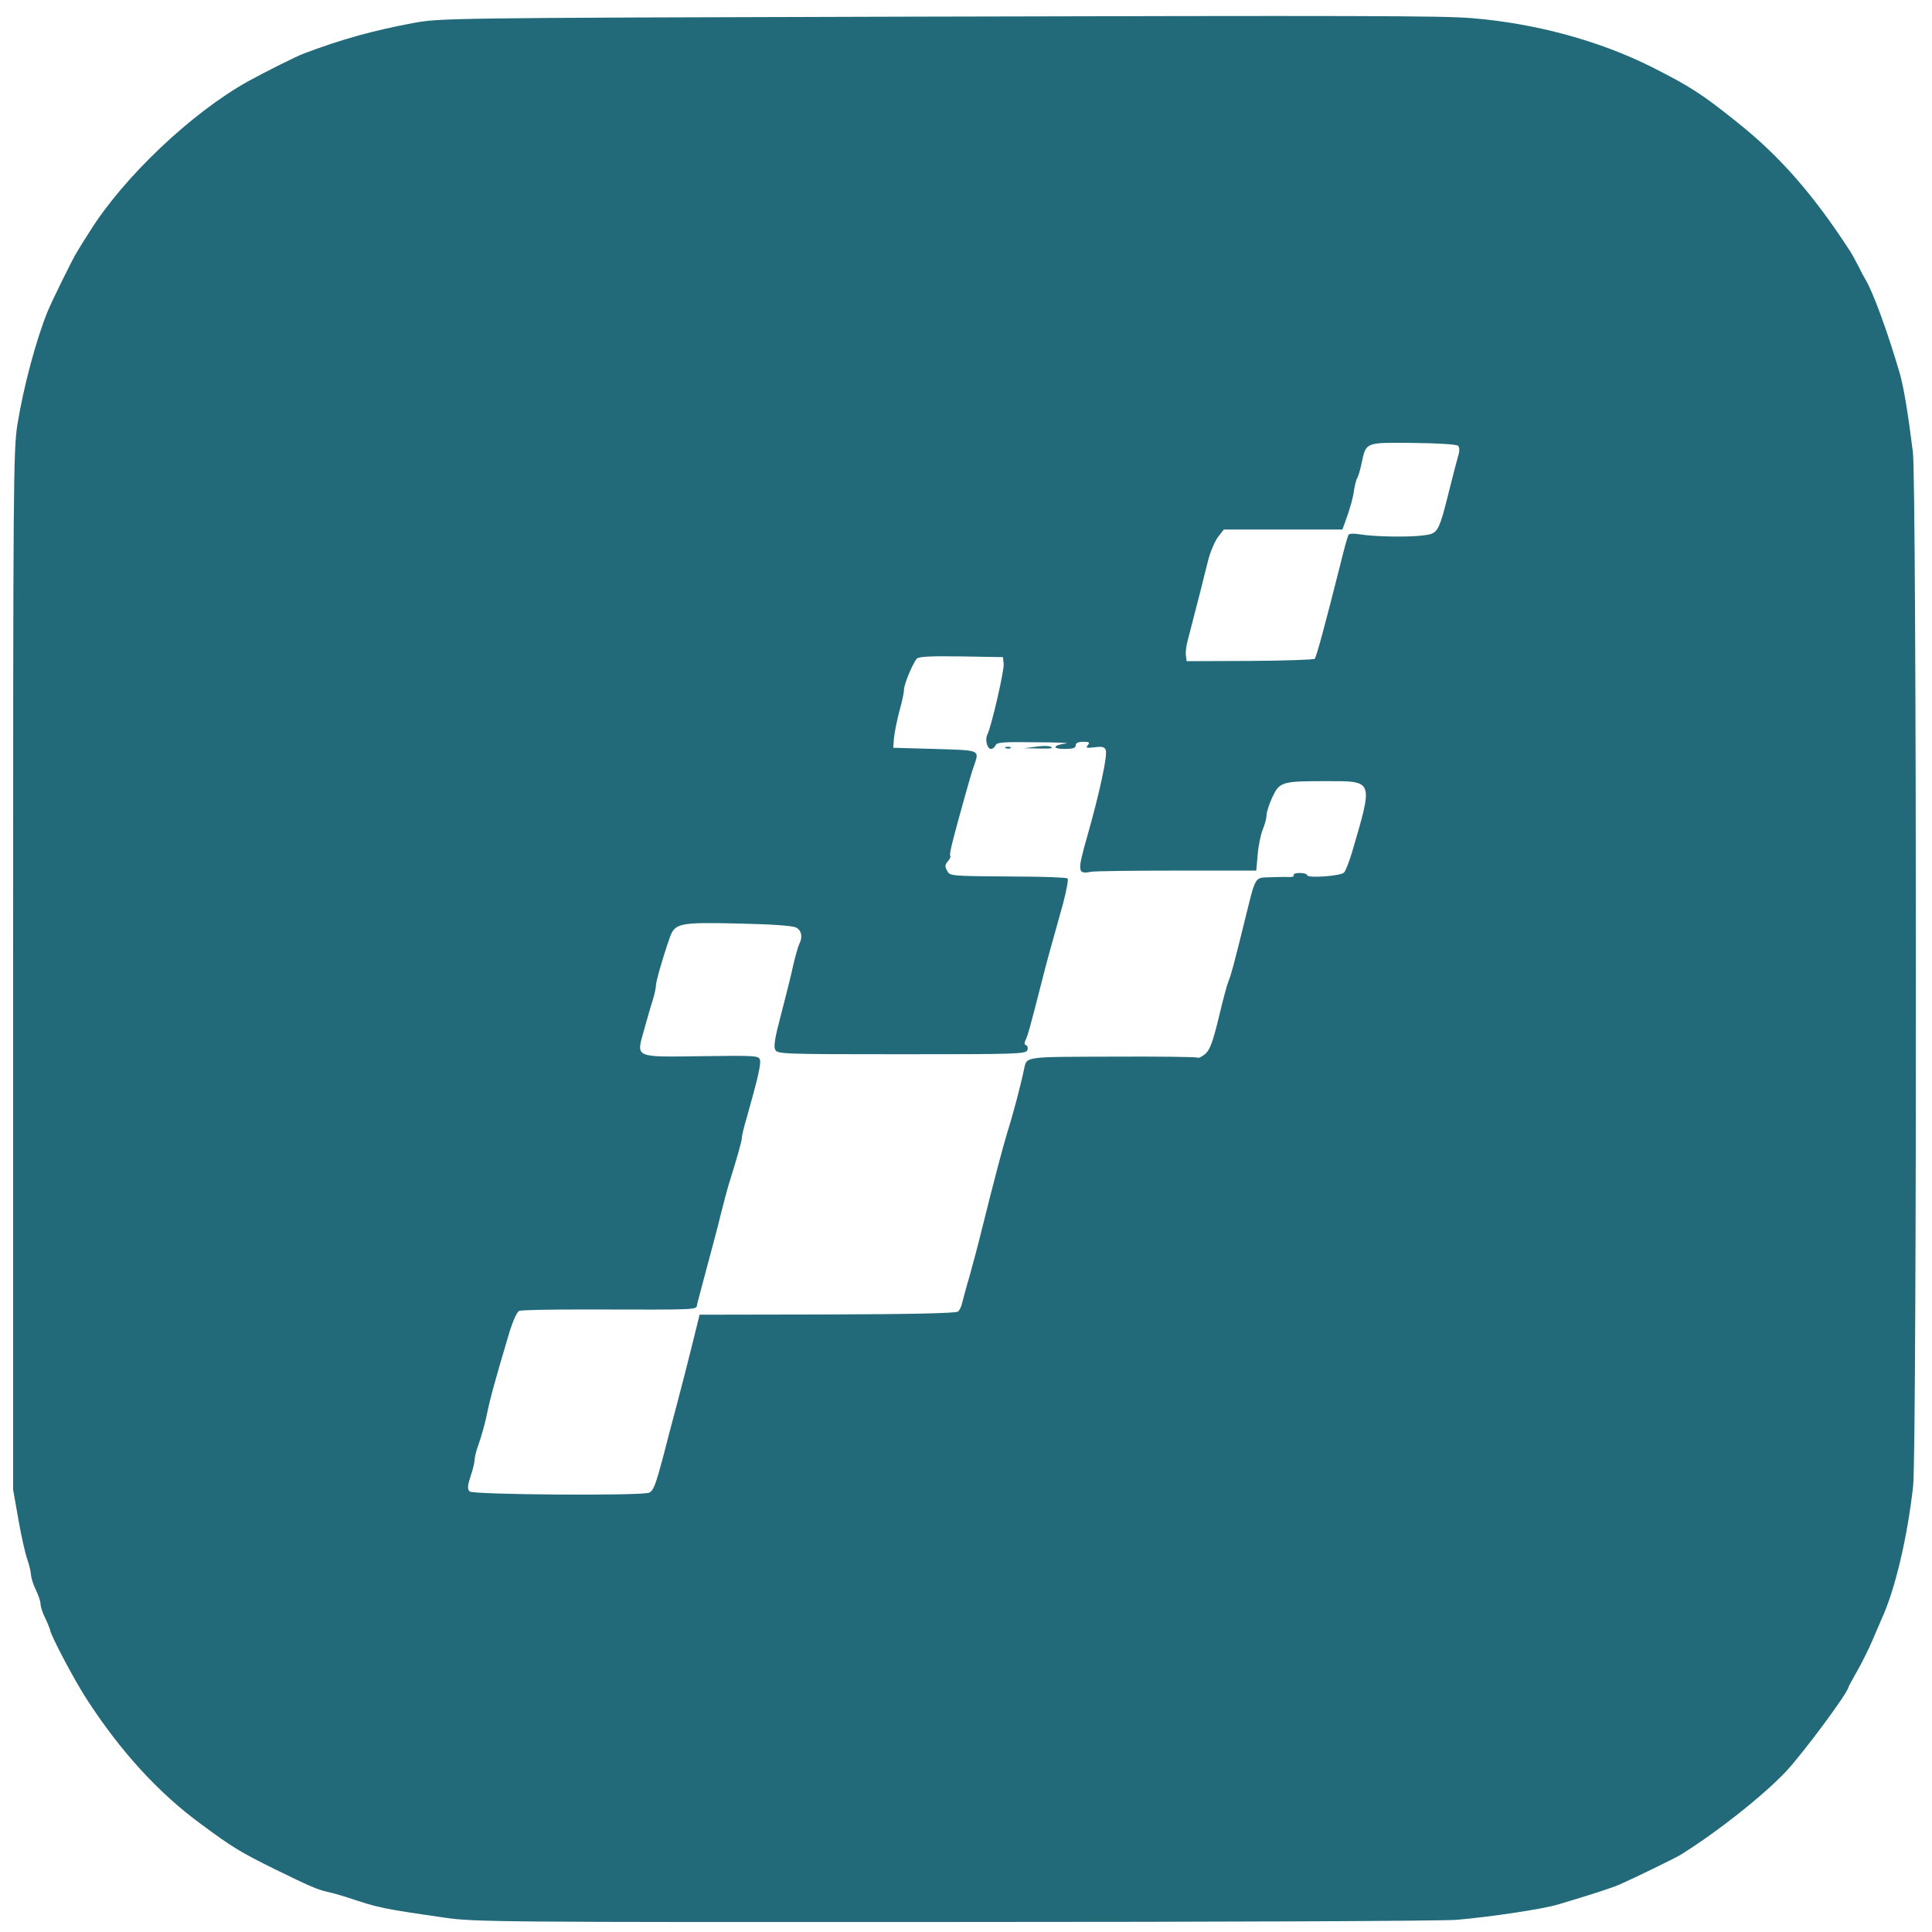 <svg version="1.0" xmlns="http://www.w3.org/2000/svg"
 width="100%" viewBox="0 0 810 810"
 preserveAspectRatio="xMidYMid meet">

<g transform="translate(0,810) scale(0.1,-0.1)"
fill="#226979" stroke="none">
<path d="M3750 8030 c-1894 -5 -1906 -6 -2020 -27 -165 -31 -296 -67 -455
-127 -35 -13 -160 -76 -235 -117 -237 -132 -522 -402 -664 -630 -23 -36 -47
-74 -53 -85 -15 -22 -105 -205 -123 -249 -48 -117 -102 -319 -127 -475 -17
-108 -18 -241 -18 -2290 l0 -2175 22 -125 c12 -69 29 -145 38 -169 8 -24 15
-53 15 -65 1 -11 9 -39 20 -61 11 -22 20 -49 20 -60 0 -11 9 -38 20 -60 11
-22 19 -44 20 -48 0 -19 106 -219 155 -293 142 -219 301 -392 477 -521 131
-97 165 -118 313 -191 139 -68 175 -84 215 -93 19 -4 55 -14 80 -22 142 -47
146 -48 415 -87 123 -18 230 -19 2135 -18 1103 0 2050 4 2106 9 142 12 361 45
425 64 141 42 227 70 259 84 53 23 232 110 255 124 153 95 344 246 441 348 72
76 264 335 264 356 0 2 16 31 34 63 19 33 49 92 66 132 17 40 35 82 40 93 56
123 107 340 131 555 16 146 15 4205 -1 4334 -21 168 -39 276 -56 334 -52 177
-113 342 -144 392 -5 8 -18 33 -29 55 -11 22 -26 49 -33 60 -155 239 -295 399
-473 541 -151 121 -198 151 -360 233 -219 110 -487 183 -755 205 -127 10 -451
11 -2420 6z m2363 -1799 c7 -7 7 -23 -1 -48 -6 -21 -18 -67 -27 -103 -55 -220
-53 -216 -120 -225 -64 -8 -210 -5 -265 5 -24 4 -43 3 -46 -2 -4 -6 -19 -60
-34 -122 -63 -250 -101 -391 -108 -398 -4 -4 -126 -8 -272 -9 l-265 -1 -3 23
c-2 13 1 39 6 58 5 20 17 65 26 101 9 36 23 90 31 120 7 30 21 84 30 120 9 36
28 80 41 98 l25 32 248 0 249 0 21 58 c11 31 24 77 27 102 4 25 10 50 14 55 4
6 13 35 19 65 19 87 14 85 217 83 104 -1 181 -6 187 -12z m-1905 -914 c3 -27
-52 -266 -69 -298 -10 -21 0 -59 16 -59 7 0 15 7 19 15 4 13 32 15 168 13 90
0 147 -3 128 -5 -56 -7 -61 -23 -7 -23 35 0 47 4 47 15 0 10 10 15 31 15 26 0
29 -2 20 -14 -10 -12 -6 -13 28 -9 32 4 42 2 47 -12 8 -21 -25 -176 -77 -359
-43 -151 -42 -162 15 -151 16 3 178 5 361 5 l332 0 6 68 c3 37 13 84 21 104 9
21 16 48 16 60 0 13 11 46 24 75 31 65 39 68 224 68 203 0 200 8 110 -300 -12
-38 -26 -76 -33 -83 -14 -15 -155 -25 -155 -11 0 5 -14 9 -31 9 -16 0 -28 -4
-25 -9 3 -5 -6 -9 -22 -8 -15 1 -51 0 -80 -1 -62 -2 -57 6 -101 -172 -47 -191
-61 -243 -71 -265 -5 -11 -23 -78 -40 -150 -25 -103 -37 -135 -56 -153 -14
-12 -30 -20 -35 -16 -5 3 -165 5 -356 4 -369 -1 -358 1 -369 -50 -14 -68 -47
-193 -70 -265 -23 -77 -52 -187 -109 -415 -14 -58 -37 -143 -50 -190 -14 -47
-27 -97 -31 -112 -3 -15 -11 -32 -18 -37 -8 -7 -206 -11 -548 -12 l-535 -1
-31 -126 c-17 -70 -47 -185 -66 -257 -19 -71 -44 -166 -55 -210 -32 -120 -41
-144 -59 -153 -28 -14 -739 -9 -753 5 -10 10 -9 24 4 64 10 28 17 60 17 70 0
10 8 42 19 71 10 29 23 76 29 103 18 87 31 134 97 357 16 52 33 89 42 92 9 4
131 6 272 6 505 -1 468 -3 474 23 7 28 39 147 67 252 12 44 28 107 36 140 8
33 21 80 28 105 37 118 56 186 56 198 0 8 8 44 19 80 51 180 62 232 57 249 -5
17 -20 18 -238 15 -292 -4 -281 -9 -248 109 13 46 29 103 37 127 7 23 13 50
13 60 0 17 28 115 57 198 22 64 38 68 291 62 140 -3 225 -9 240 -17 23 -12 28
-40 13 -69 -5 -10 -16 -49 -25 -87 -8 -39 -31 -130 -50 -203 -27 -101 -33
-138 -26 -153 10 -18 28 -19 531 -19 479 0 520 1 526 17 4 9 1 19 -5 21 -7 2
-8 9 -3 20 9 16 22 63 70 252 21 83 31 118 88 322 14 54 23 101 19 105 -3 4
-100 8 -214 8 -287 2 -279 2 -292 26 -9 16 -8 24 4 38 9 10 13 20 10 24 -5 5
10 66 68 272 11 39 24 84 30 100 25 73 32 69 -162 75 l-175 5 3 40 c2 22 12
72 22 111 11 38 20 80 20 92 0 22 34 105 53 130 7 9 53 12 186 10 l176 -3 3
-28z"/>
<path d="M4340 4969 l-45 -6 58 -1 c31 -1 57 0 57 2 0 9 -28 11 -70 5z"/>
<path d="M4218 4963 c7 -3 16 -2 19 1 4 3 -2 6 -13 5 -11 0 -14 -3 -6 -6z"/>
</g>
</svg>
